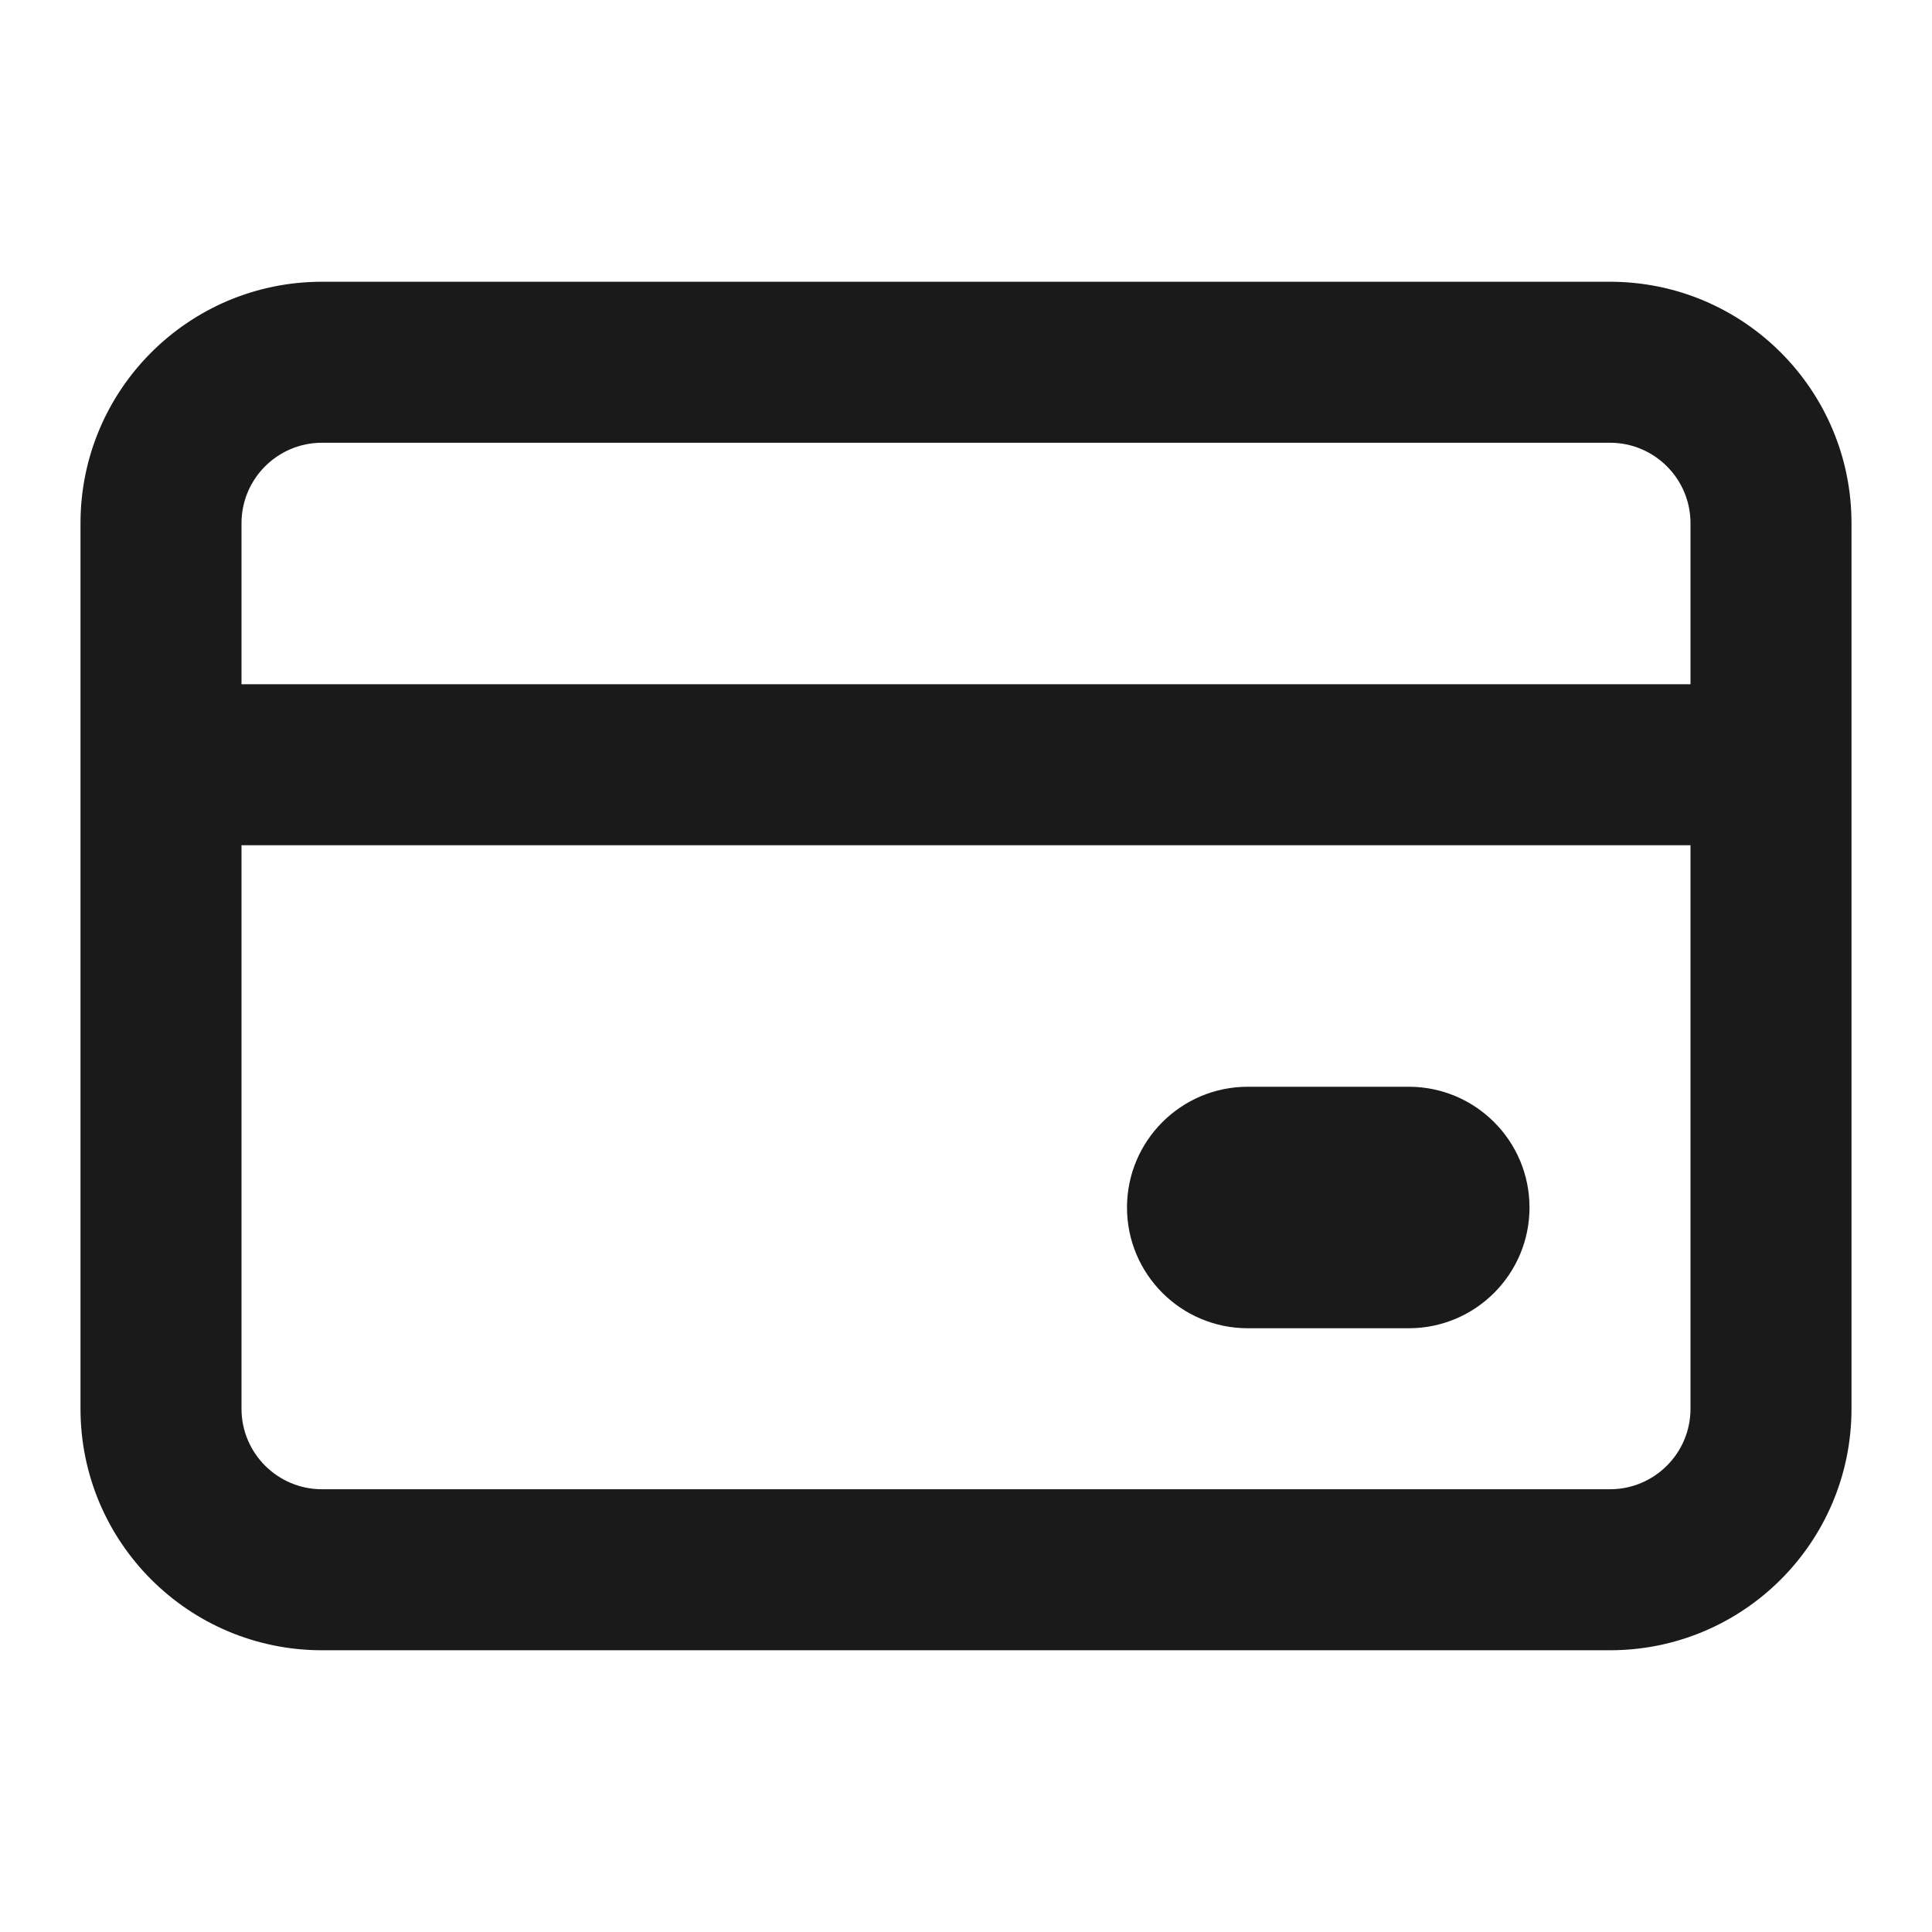 <svg width="24" height="24" viewBox="0 0 24 24" fill="none" xmlns="http://www.w3.org/2000/svg">
<path d="M15.5 13.5C14.672 13.5 14 14.172 14 15C14 15.828 14.672 16.5 15.5 16.5H17.5C18.328 16.5 19 15.828 19 15C19 14.172 18.328 13.5 17.5 13.5H15.5Z" fill="#1A1A1A"/>
<path fill-rule="evenodd" clip-rule="evenodd" d="M1 6.5V17.5C1 19.157 2.343 20.5 4 20.5H20C21.657 20.5 23 19.157 23 17.5V6.5C23 4.843 21.657 3.5 20 3.5H4C2.343 3.5 1 4.843 1 6.5ZM4 5.5C3.448 5.5 3 5.948 3 6.5V8.5H21V6.5C21 5.948 20.552 5.5 20 5.5H4ZM21 17.5V10.5H3V17.5C3 18.052 3.448 18.5 4 18.5H20C20.552 18.5 21 18.052 21 17.5Z" fill="#1A1A1A"/>
</svg>
